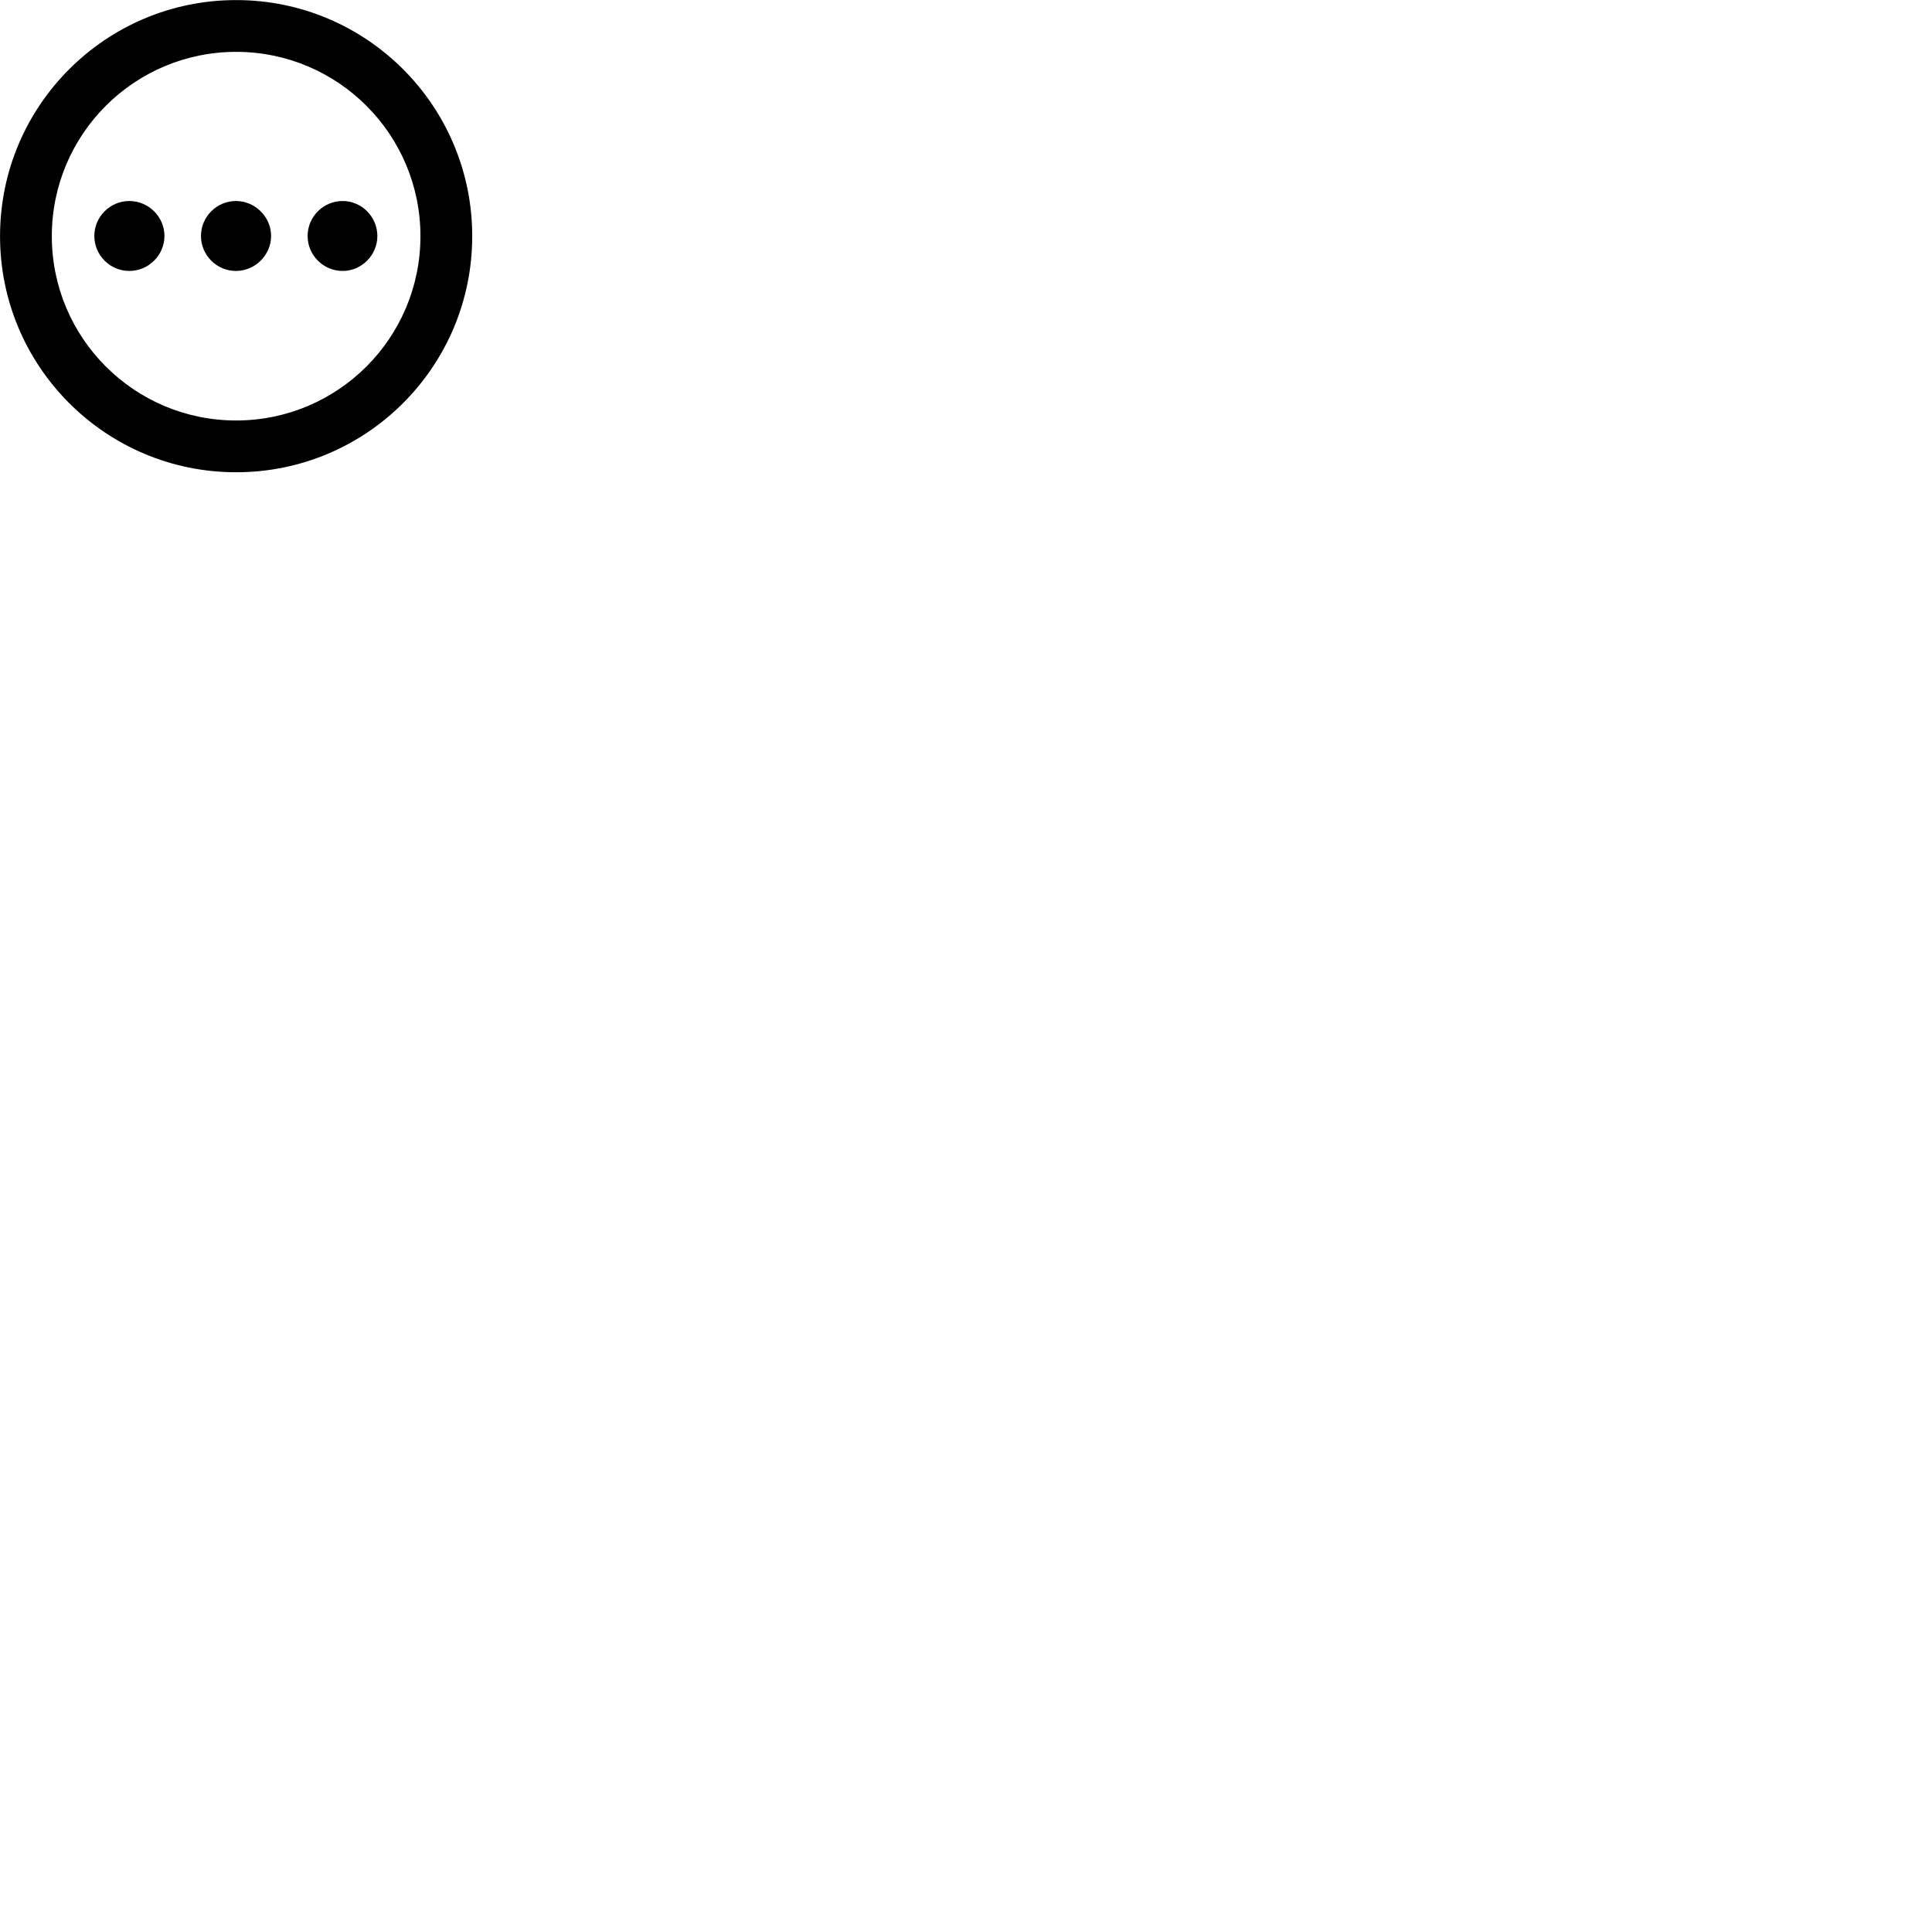 
        <svg xmlns="http://www.w3.org/2000/svg" viewBox="0 0 100 100">
            <path d="M12.222 24.444C18.972 24.444 24.442 18.974 24.442 12.224C24.442 5.474 18.972 0.004 12.222 0.004C5.472 0.004 0.002 5.474 0.002 12.224C0.002 18.974 5.472 24.444 12.222 24.444ZM12.222 21.764C6.952 21.764 2.682 17.494 2.682 12.224C2.682 6.954 6.952 2.684 12.222 2.684C17.492 2.684 21.762 6.954 21.762 12.224C21.762 17.494 17.492 21.764 12.222 21.764ZM6.692 14.024C7.692 14.024 8.512 13.204 8.512 12.214C8.512 11.224 7.692 10.404 6.692 10.404C5.692 10.404 4.882 11.224 4.882 12.214C4.882 13.204 5.692 14.024 6.692 14.024ZM12.212 14.024C13.202 14.024 14.032 13.204 14.032 12.214C14.032 11.224 13.202 10.404 12.212 10.404C11.212 10.404 10.402 11.224 10.402 12.214C10.402 13.204 11.212 14.024 12.212 14.024ZM17.732 14.024C18.722 14.024 19.532 13.204 19.532 12.214C19.532 11.224 18.722 10.404 17.732 10.404C16.732 10.404 15.922 11.224 15.922 12.214C15.922 13.204 16.732 14.024 17.732 14.024Z" />
        </svg>
    